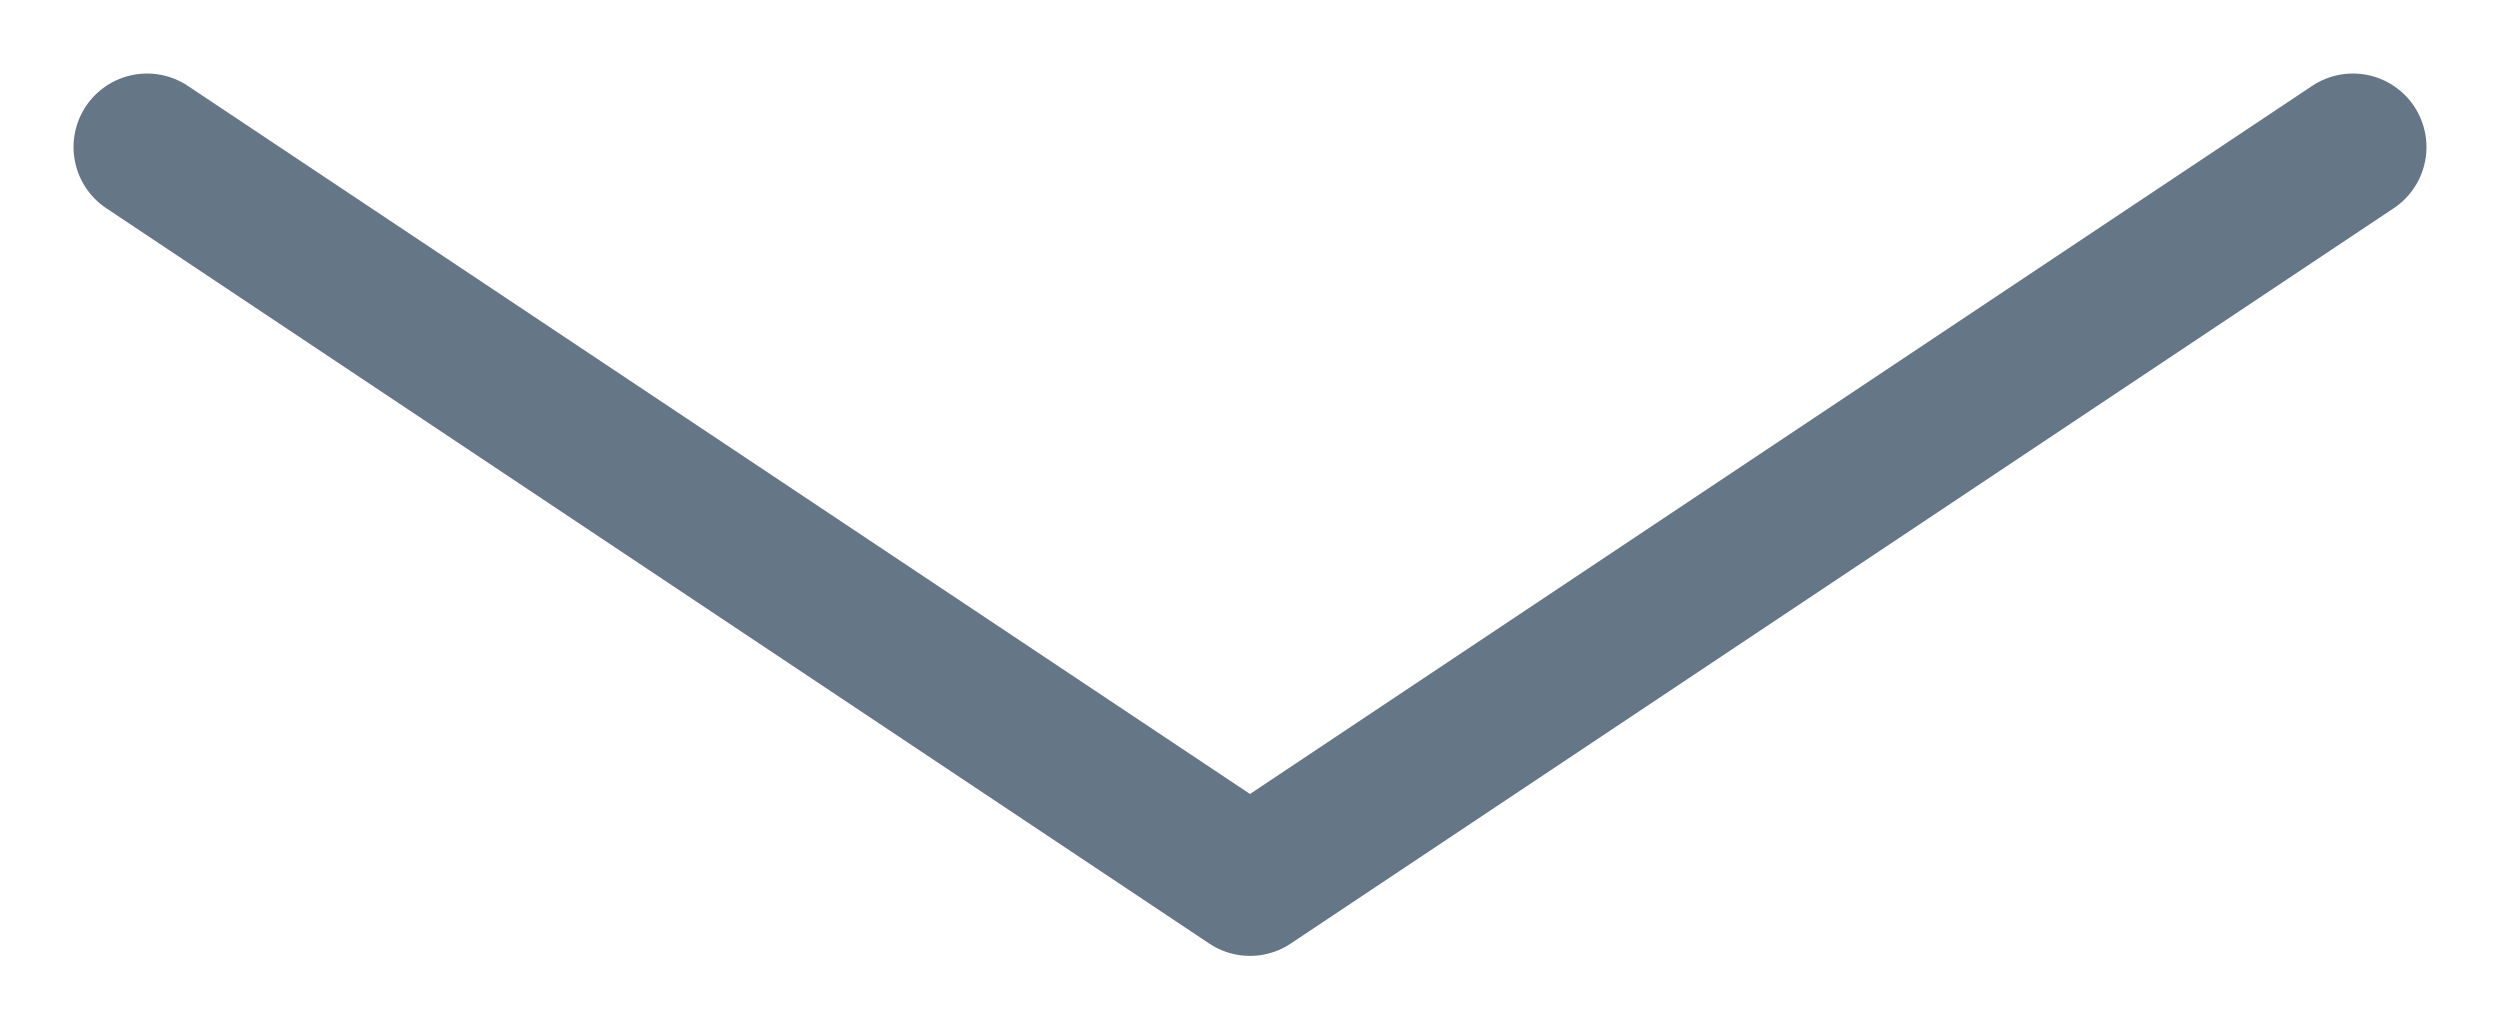 <svg width="17" height="7" viewBox="0 0 17 7" fill="none" xmlns="http://www.w3.org/2000/svg">
<path d="M15 0L7.5 5L0 0" transform="translate(1 1)" stroke="#657786" stroke-linecap="round" stroke-linejoin="round"/>
</svg>
